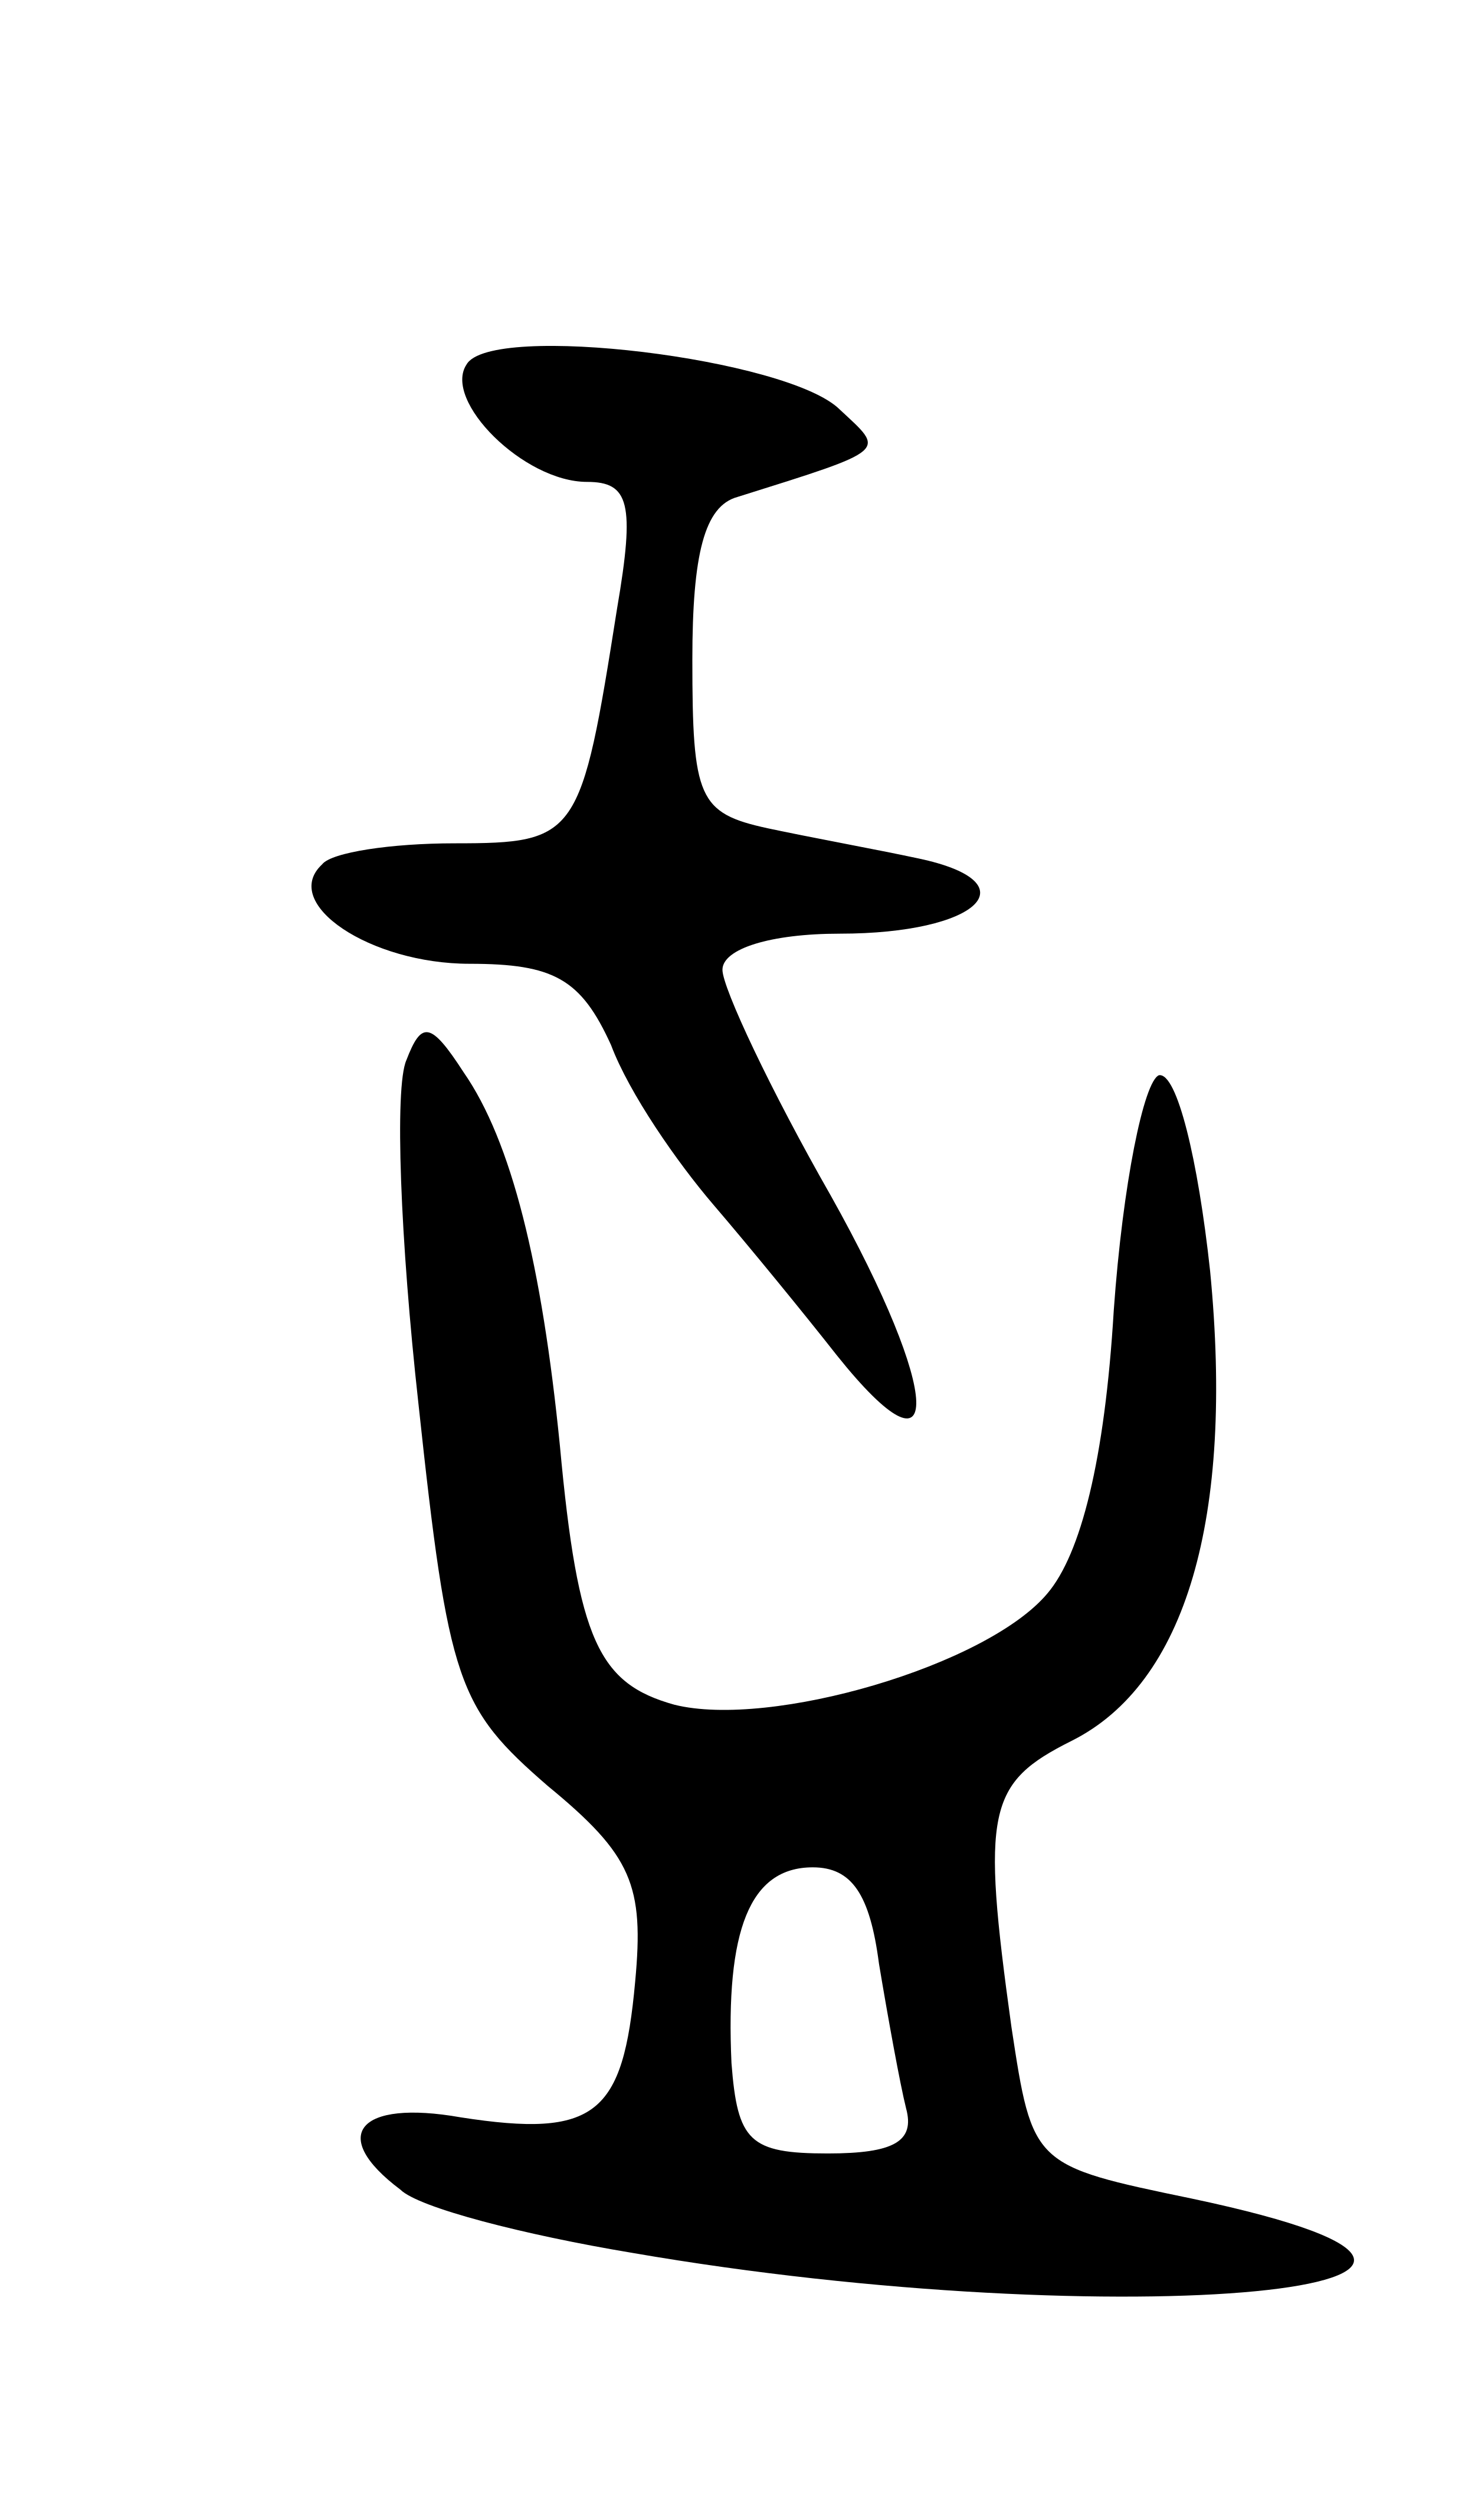 <svg version="1.0" xmlns="http://www.w3.org/2000/svg"
 width="49pt" height="83pt" viewBox="0 0 49 83"
 preserveAspectRatio="xMidYMid meet">
<g transform="translate(0,83) scale(0.1,-0.1)"
fill="#000000" stroke="none">
<path d="M155 709 c-8 -12 19 -39 40 -39 14 0 16 -7 10 -42 -12 -76 -13 -78
-54 -78 -21 0 -41 -3 -44 -7 -14 -13 16 -33 49 -33 28 0 37 -5 47 -27 6 -16
22 -39 34 -53 12 -14 30 -36 41 -50 36 -45 35 -13 -2 53 -20 35 -36 69 -36 75
0 7 16 12 39 12 46 0 64 17 26 25 -14 3 -36 7 -50 10 -23 5 -25 10 -25 56 0
35 4 51 15 54 51 16 49 15 34 29 -17 17 -116 29 -124 15z"/>
<path d="M135 478 c-4 -9 -2 -60 4 -114 10 -93 13 -101 43 -127 28 -23 32 -33
29 -65 -4 -44 -13 -52 -58 -45 -34 6 -44 -6 -20 -24 6 -6 41 -15 77 -21 162
-28 328 -12 186 18 -53 11 -53 11 -60 57 -10 72 -8 81 20 95 38 19 54 74 46
156 -4 37 -11 66 -17 65 -5 -2 -12 -36 -15 -78 -3 -50 -11 -81 -22 -94 -20
-24 -92 -45 -124 -37 -25 7 -32 21 -38 86 -6 60 -16 101 -32 124 -11 17 -14
17 -19 4z m157 -300 c3 -18 7 -40 9 -48 3 -11 -4 -15 -26 -15 -26 0 -30 4 -32
30 -2 44 6 65 27 65 13 0 19 -9 22 -32z"/>
</g>
</svg>
